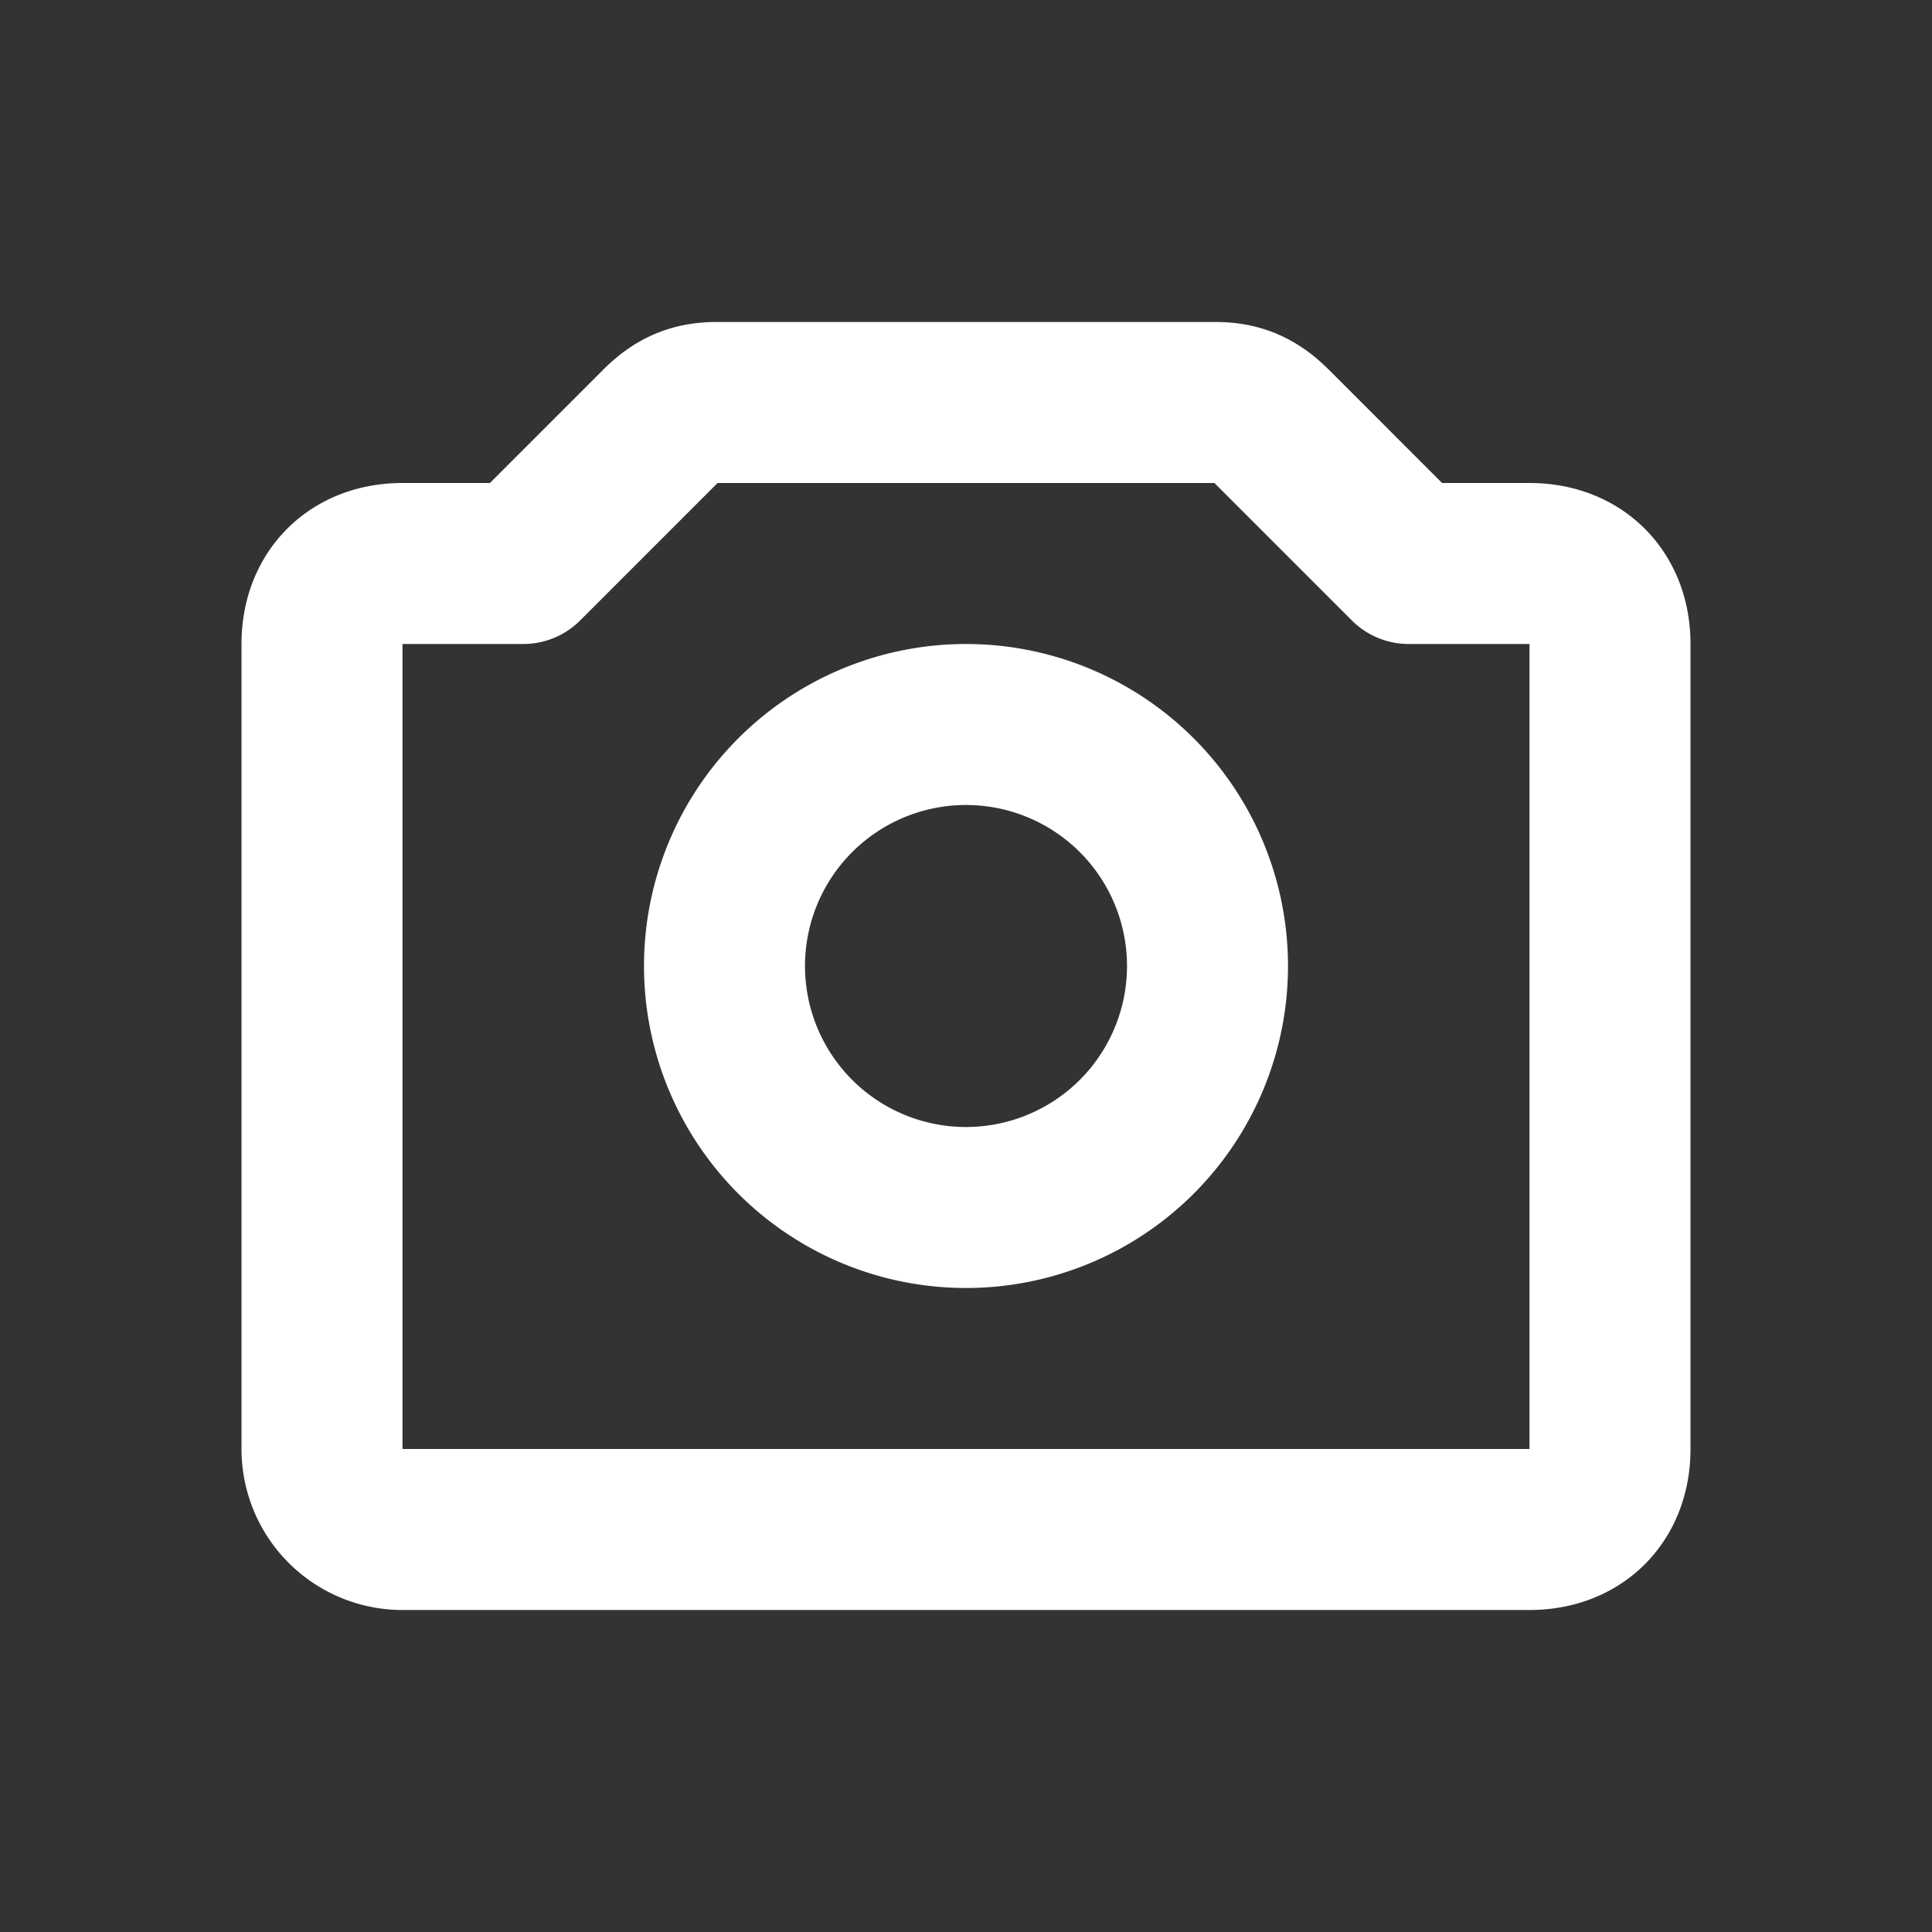 <svg class="w-6 h-6 text-gray-800 dark:text-white" aria-hidden="true" xmlns="http://www.w3.org/2000/svg" fill="none    " viewBox="0 0 24 24">
    <rect x="0" y="0" width="24" height="24" fill="#333333" stroke="none"/>
    <path stroke="white" stroke-linejoin="round" stroke-width="2" d="M4 18V8c0-.6.4-1 1-1h1.5l1.7-1.7c.2-.2.4-.3.7-.3h6.2c.3 0 .5.1.7.3L17.5 7H19c.6 0 1 .4 1 1v10c0 .6-.4 1-1 1H5a1 1 0 0 1-1-1Z"/>
    <path stroke="white" stroke-linejoin="round" stroke-width="2" d="M15 12a3 3 0 1 1-6 0 3 3 0 0 1 6 0Z"/>
  </svg>